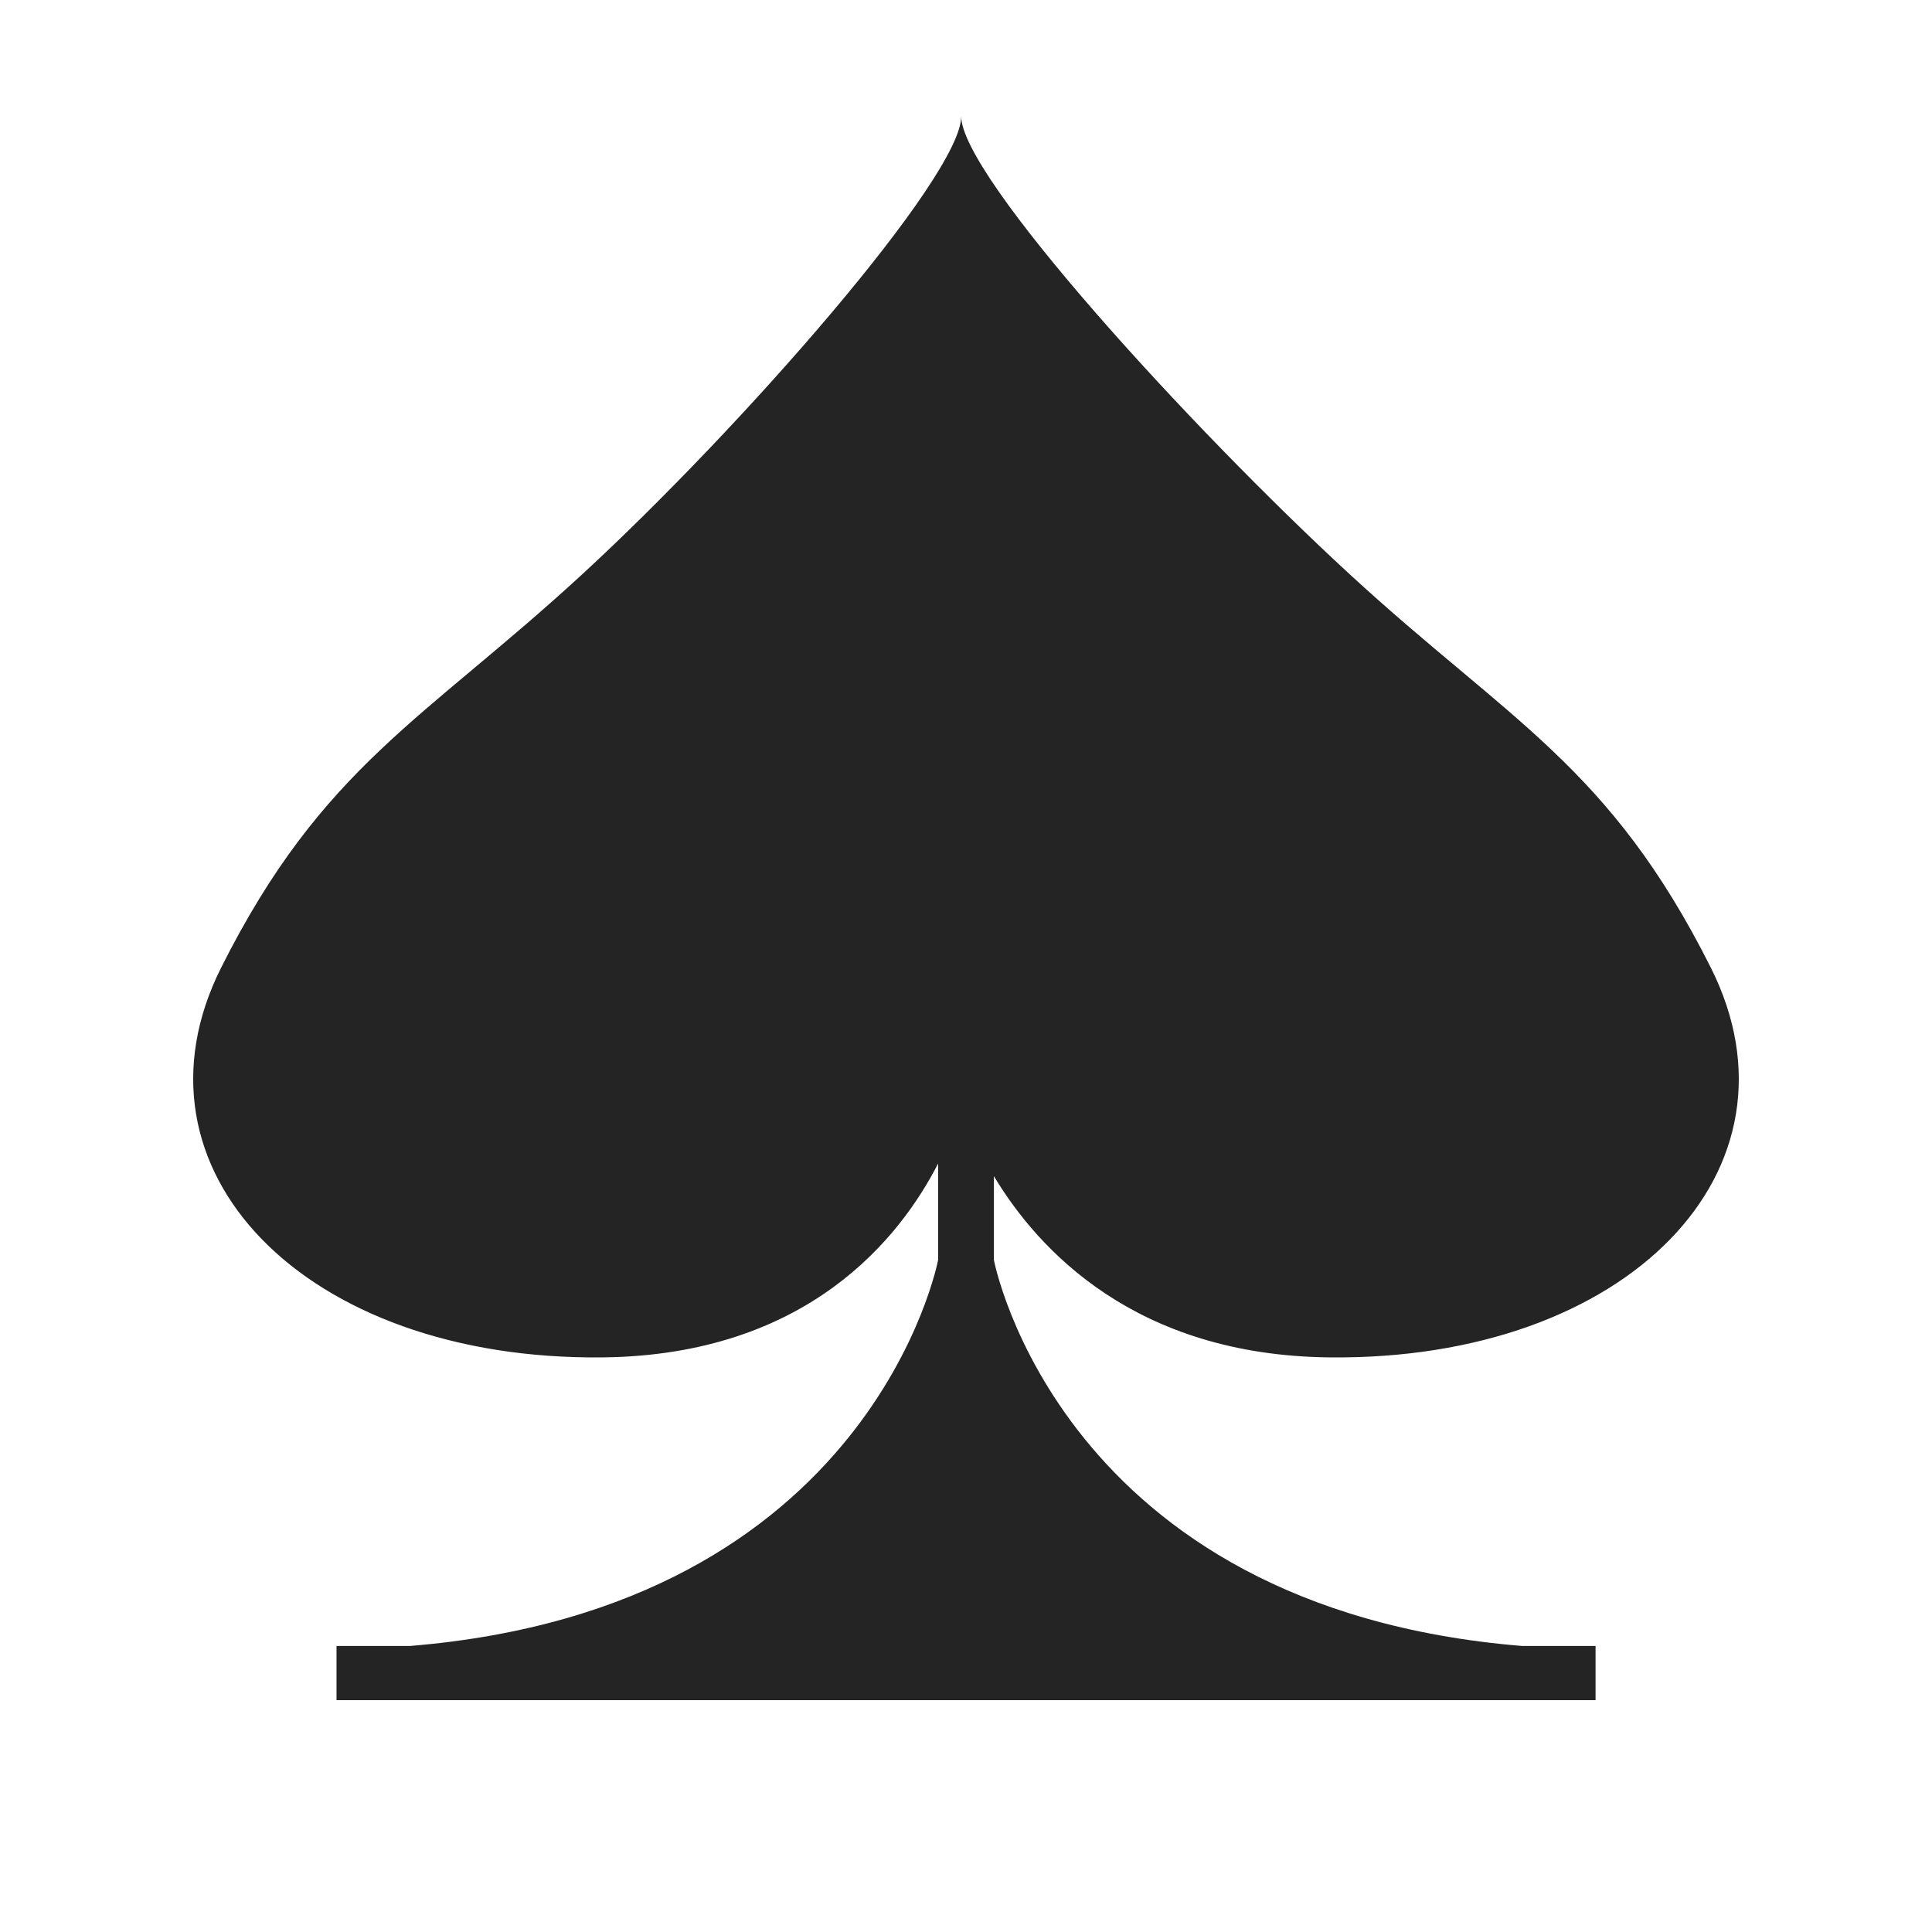<svg width="50" height="50" viewBox="0 0 50 50" fill="none" xmlns="http://www.w3.org/2000/svg">
<path fill-rule="evenodd" clip-rule="evenodd" d="M34.398 35.129C42.135 35.216 46.895 30.26 44.276 25.043C41.658 19.825 39.048 18.651 34.938 14.869C30.827 11.086 24.848 4.543 24.876 3C24.906 4.543 19.173 11.086 15.061 14.869C10.951 18.651 8.344 19.825 5.723 25.043C3.105 30.26 7.867 35.216 15.602 35.129C20.913 35.069 23.303 32.019 24.278 30.112L24.278 32.608C24.278 32.608 22.583 41.611 10.616 42.597L8.709 42.597L8.709 44L41.293 44L41.293 42.597L39.383 42.597C27.419 41.611 25.722 32.608 25.722 32.608L25.722 30.439C26.87 32.349 29.381 35.073 34.398 35.129Z" fill="#242424"/>
</svg>
